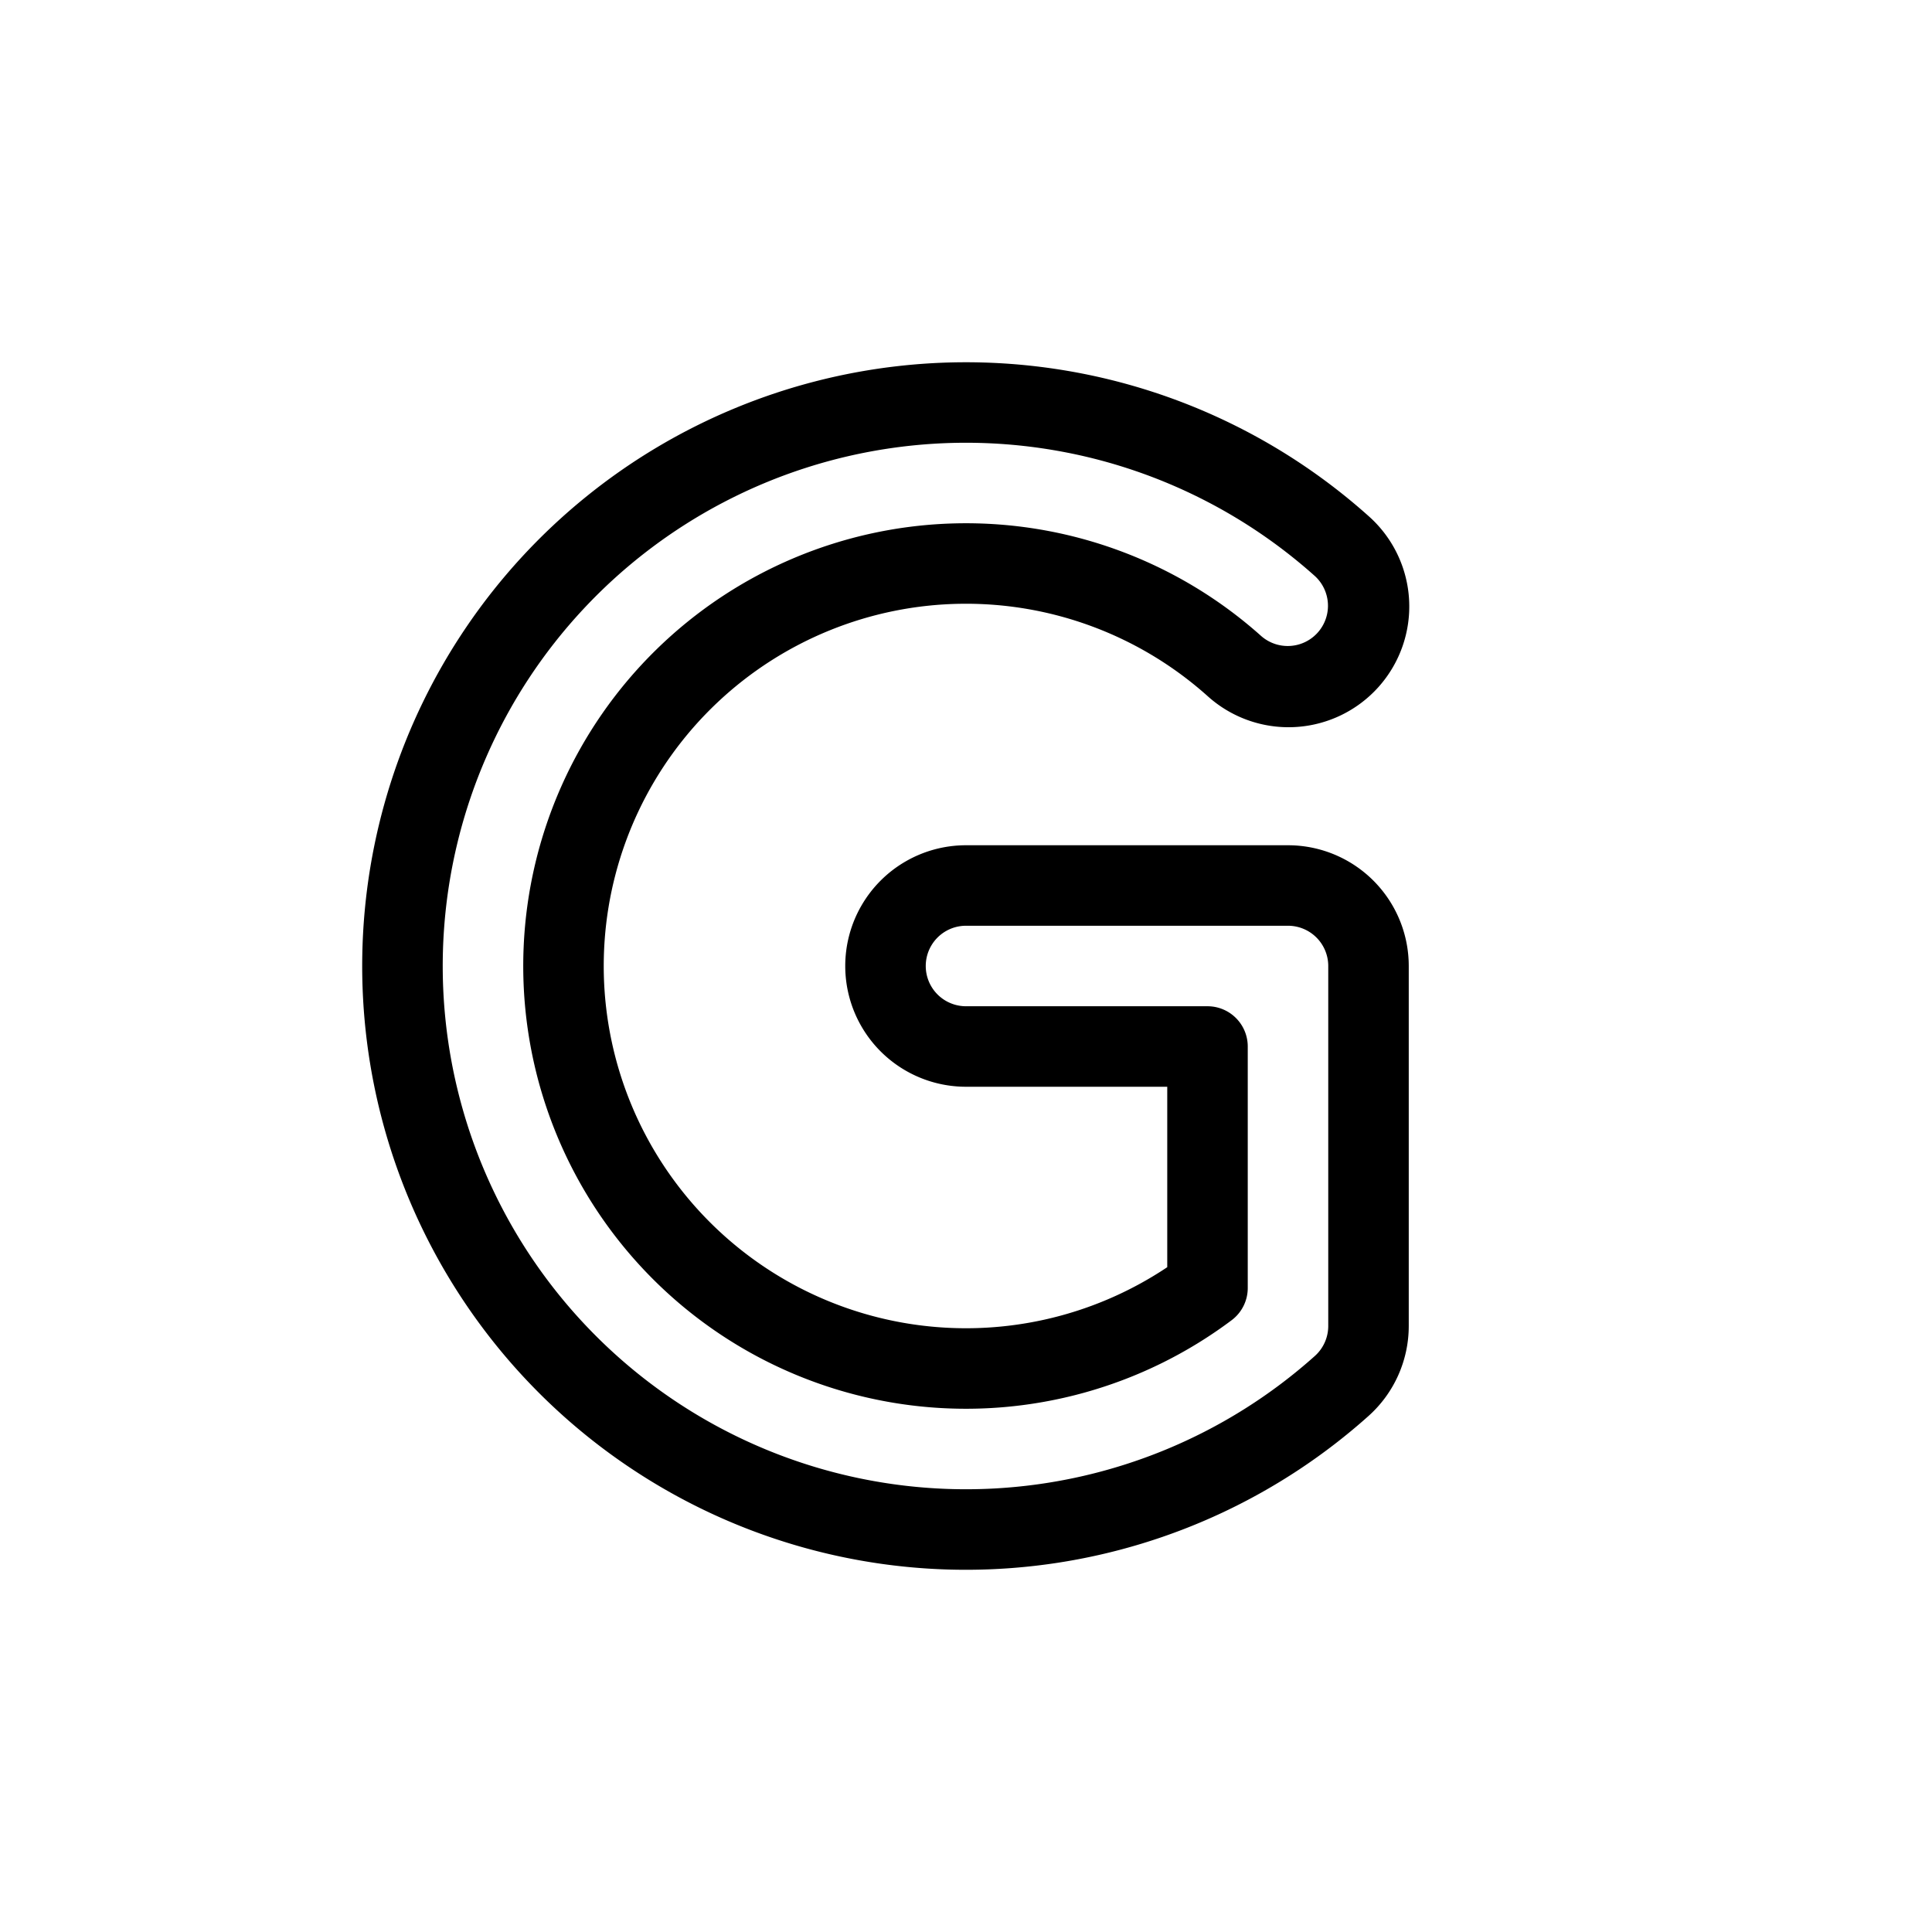 <svg xmlns="http://www.w3.org/2000/svg" xmlns:xlink="http://www.w3.org/1999/xlink" aria-hidden="true" role="img" class="iconify iconify--healthicons" width="1em" height="1em" preserveAspectRatio="xMidYMid meet" viewBox="0 0 48 48"><path fill="currentColor" fill-rule="evenodd" d="M18.26 10.142A15 15 0 0 1 34 12.82a3 3 0 1 1-4 4.472a9 9 0 1 0-1 14.191V27h-5a3 3 0 1 1 0-6h8a3 3 0 0 1 3 3v8.944a3 3 0 0 1-1 2.236a15 15 0 1 1-15.74-25.038Zm8.276 1.108a13 13 0 1 0 6.13 22.44a1 1 0 0 0 .334-.746V24a1 1 0 0 0-1-1h-8a1 1 0 1 0 0 2h6a1 1 0 0 1 1 1v6a1 1 0 0 1-.4.8a11 11 0 1 1 .733-16.999a1 1 0 0 0 1.334-1.49a13 13 0 0 0-6.13-3.061Z" clip-rule="evenodd"></path></svg>